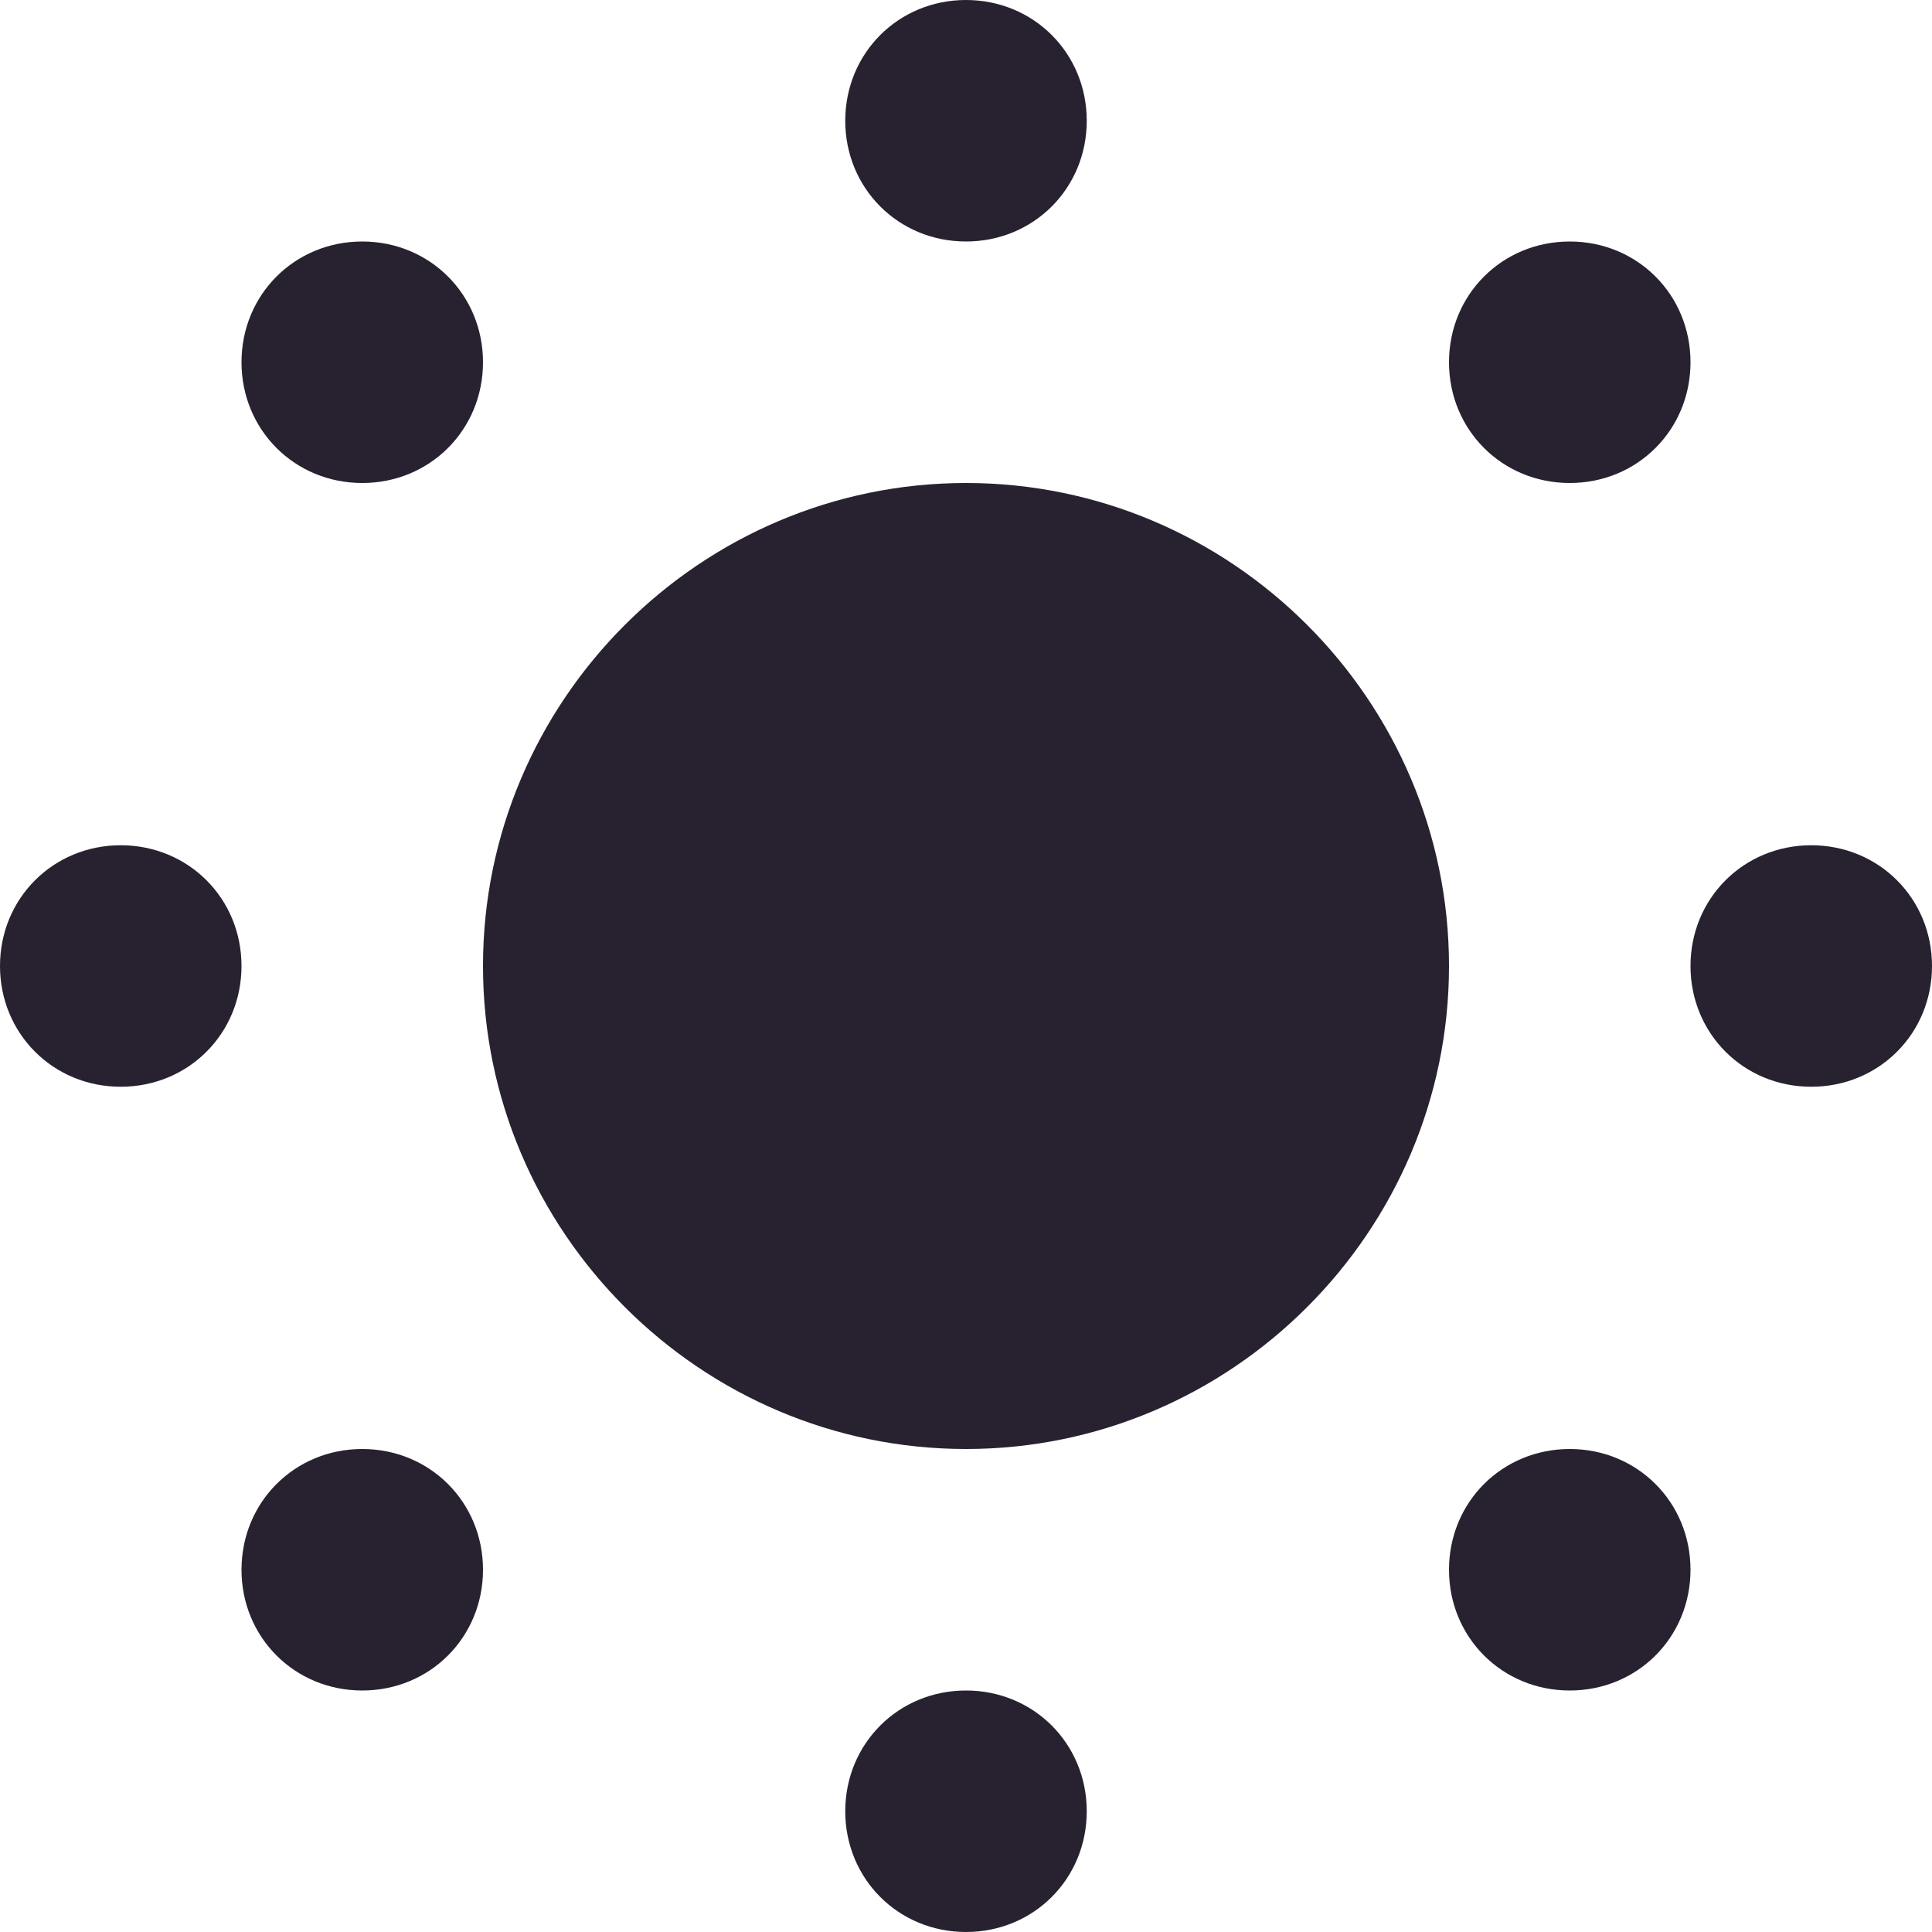 <svg width="50" height="50" viewBox="0 0 50 50" fill="none" xmlns="http://www.w3.org/2000/svg">
<g clip-path="url(#clip0_81_621)">
<g clip-path="url(#clip1_81_621)">
<path d="M25 0C23.25 0 21.875 1.375 21.875 3.125C21.875 4.875 23.25 6.25 25 6.25C26.75 6.25 28.125 4.875 28.125 3.125C28.125 1.375 26.75 0 25 0ZM9.375 6.25C7.625 6.25 6.25 7.625 6.25 9.375C6.25 11.125 7.625 12.5 9.375 12.5C11.125 12.5 12.5 11.125 12.5 9.375C12.5 7.625 11.125 6.25 9.375 6.25ZM40.625 6.25C38.875 6.25 37.5 7.625 37.5 9.375C37.5 11.125 38.875 12.5 40.625 12.5C42.375 12.5 43.75 11.125 43.75 9.375C43.75 7.625 42.375 6.25 40.625 6.25ZM25 12.5C18.125 12.5 12.5 18.125 12.5 25C12.5 31.875 18.125 37.5 25 37.5C31.875 37.5 37.5 31.875 37.5 25C37.5 18.125 31.875 12.5 25 12.5ZM3.125 21.875C1.375 21.875 0 23.25 0 25C0 26.75 1.375 28.125 3.125 28.125C4.875 28.125 6.25 26.75 6.25 25C6.25 23.25 4.875 21.875 3.125 21.875ZM46.875 21.875C45.125 21.875 43.75 23.25 43.75 25C43.75 26.75 45.125 28.125 46.875 28.125C48.625 28.125 50 26.75 50 25C50 23.25 48.625 21.875 46.875 21.875ZM9.375 37.5C7.625 37.5 6.25 38.875 6.25 40.625C6.25 42.375 7.625 43.75 9.375 43.75C11.125 43.75 12.5 42.375 12.5 40.625C12.5 38.875 11.125 37.5 9.375 37.5ZM40.625 37.5C38.875 37.5 37.5 38.875 37.5 40.625C37.5 42.375 38.875 43.75 40.625 43.75C42.375 43.75 43.75 42.375 43.75 40.625C43.75 38.875 42.375 37.5 40.625 37.5ZM25 43.75C23.25 43.75 21.875 45.125 21.875 46.875C21.875 48.625 23.25 50 25 50C26.75 50 28.125 48.625 28.125 46.875C28.125 45.125 26.75 43.75 25 43.75Z" fill="#282230"/>
</g>
</g>
<defs>
<clipPath id="clip0_81_621">
<rect width="50" height="50" fill="white"/>
</clipPath>
<clipPath id="clip1_81_621">
<rect width="50" height="50" fill="white"/>
</clipPath>
</defs>
</svg>
